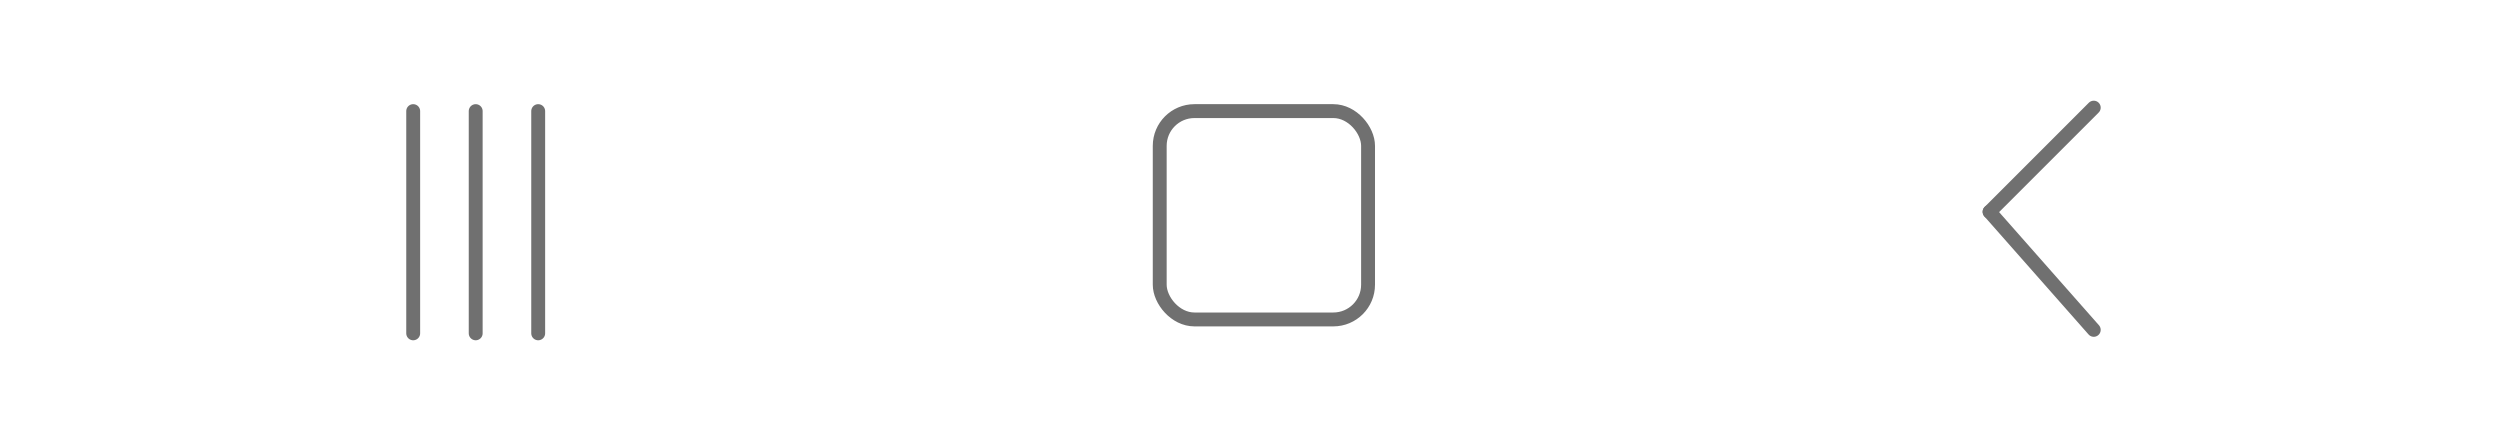 <svg xmlns="http://www.w3.org/2000/svg" width="360" height="63" viewBox="0 0 360 63">
  <g id="Buttons" transform="translate(0 -697)">
    <rect id="Rectangle_60" data-name="Rectangle 60" width="360" height="63" transform="translate(0 697)" fill="#fff"/>
    <line id="Line_39" data-name="Line 39" x1="15" y2="15" transform="translate(286.5 712.5)" fill="none" stroke="#707070" stroke-linecap="round" stroke-width="2"/>
    <line id="Line_40" data-name="Line 40" x1="15" y1="17" transform="translate(286.5 727.5)" fill="none" stroke="#707070" stroke-linecap="round" stroke-width="2"/>
    <g id="Rectangle_61" data-name="Rectangle 61" transform="translate(166 712)" fill="#fff" stroke="#707070" stroke-width="2">
      <rect width="32" height="32" rx="6" stroke="none"/>
      <rect x="1" y="1" width="30" height="30" rx="5" fill="none"/>
    </g>
    <line id="Line_36" data-name="Line 36" y2="32" transform="translate(59.5 713)" fill="none" stroke="#707070" stroke-linecap="round" stroke-width="2"/>
    <line id="Line_37" data-name="Line 37" y2="32" transform="translate(68.5 713)" fill="none" stroke="#707070" stroke-linecap="round" stroke-width="2"/>
    <line id="Line_38" data-name="Line 38" y2="32" transform="translate(77.5 713)" fill="none" stroke="#707070" stroke-linecap="round" stroke-width="2"/>
  </g>
</svg>
